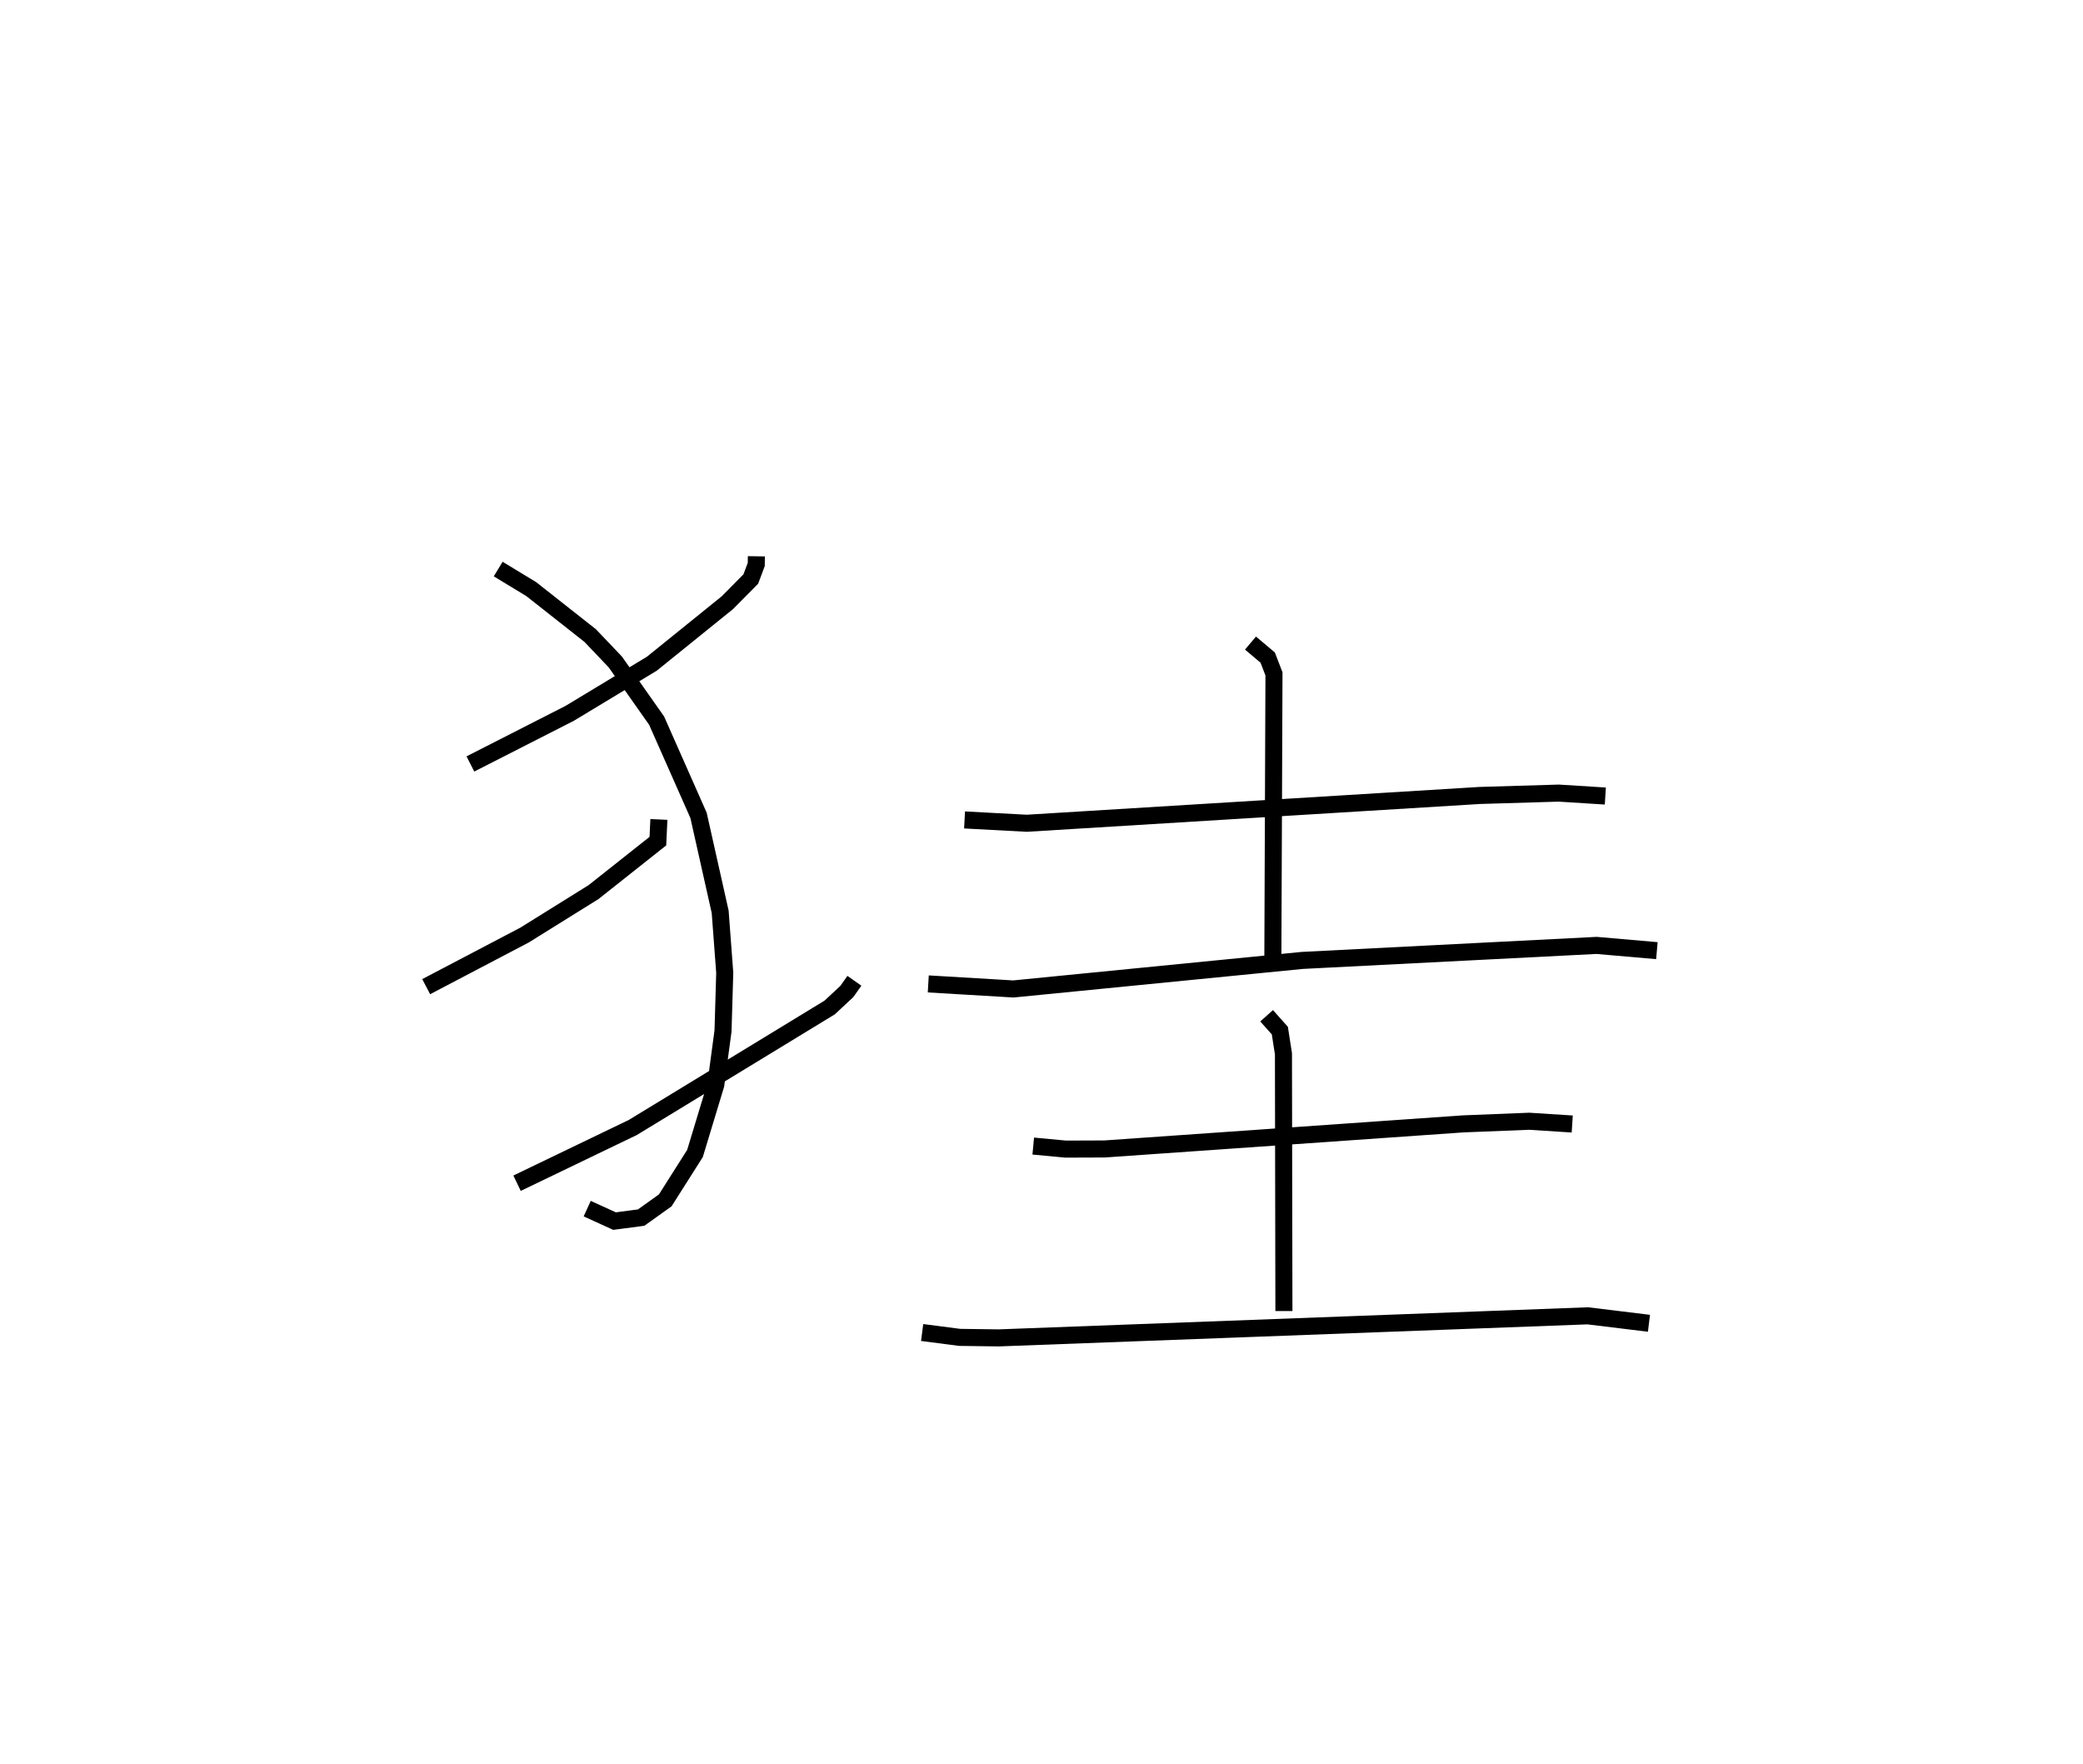 <?xml version="1.0" encoding="utf-8" ?>
<svg baseProfile="full" height="103.482" version="1.1" width="122.197" xmlns="http://www.w3.org/2000/svg" xmlns:ev="http://www.w3.org/2001/xml-events" xmlns:xlink="http://www.w3.org/1999/xlink"><defs /><rect fill="white" height="103.482" width="122.197" x="0" y="0" /><path d="M25.246,25 m0.0,0.0 m19.126,7.632 l-0.007,0.48 -0.32,0.853 l-1.372,1.387 -4.434,3.582 l-4.814,2.908 -5.83,2.972 m1.631,-11.433 l1.938,1.176 3.46,2.727 l1.473,1.547 2.423,3.442 l2.459,5.556 1.269,5.658 l0.268,3.576 -0.101,3.414 l-0.425,3.163 -1.219,4.022 l-1.745,2.752 -1.413,1.01 l-1.562,0.206 -1.603,-0.731 m4.205,-22.83 l-0.059,1.272 -3.773,2.989 l-4.05,2.522 -5.769,3.026 m25.12,-0.345 l-0.439,0.624 -1.013,0.944 l-11.547,7.038 -6.79,3.269 m26.252,-21.31 l3.649,0.195 26.579,-1.631 l4.632,-0.138 2.731,0.172 m-20.817,-8.973 l1.01,0.852 0.368,0.955 l-0.068,17.247 m-20.212,0.94 l4.991,0.296 16.95,-1.674 l17.264,-0.881 3.538,0.308 m-36.585,11.463 l1.902,0.178 2.28,-0.008 l21.045,-1.472 3.868,-0.154 l2.524,0.162 m-17.928,-6.349 l0.775,0.87 0.212,1.358 l0.027,15.093 m-21.223,1.259 l2.196,0.285 2.291,0.031 l34.564,-1.295 3.587,0.438 " fill="none" stroke="black" stroke-width="1" /></svg>